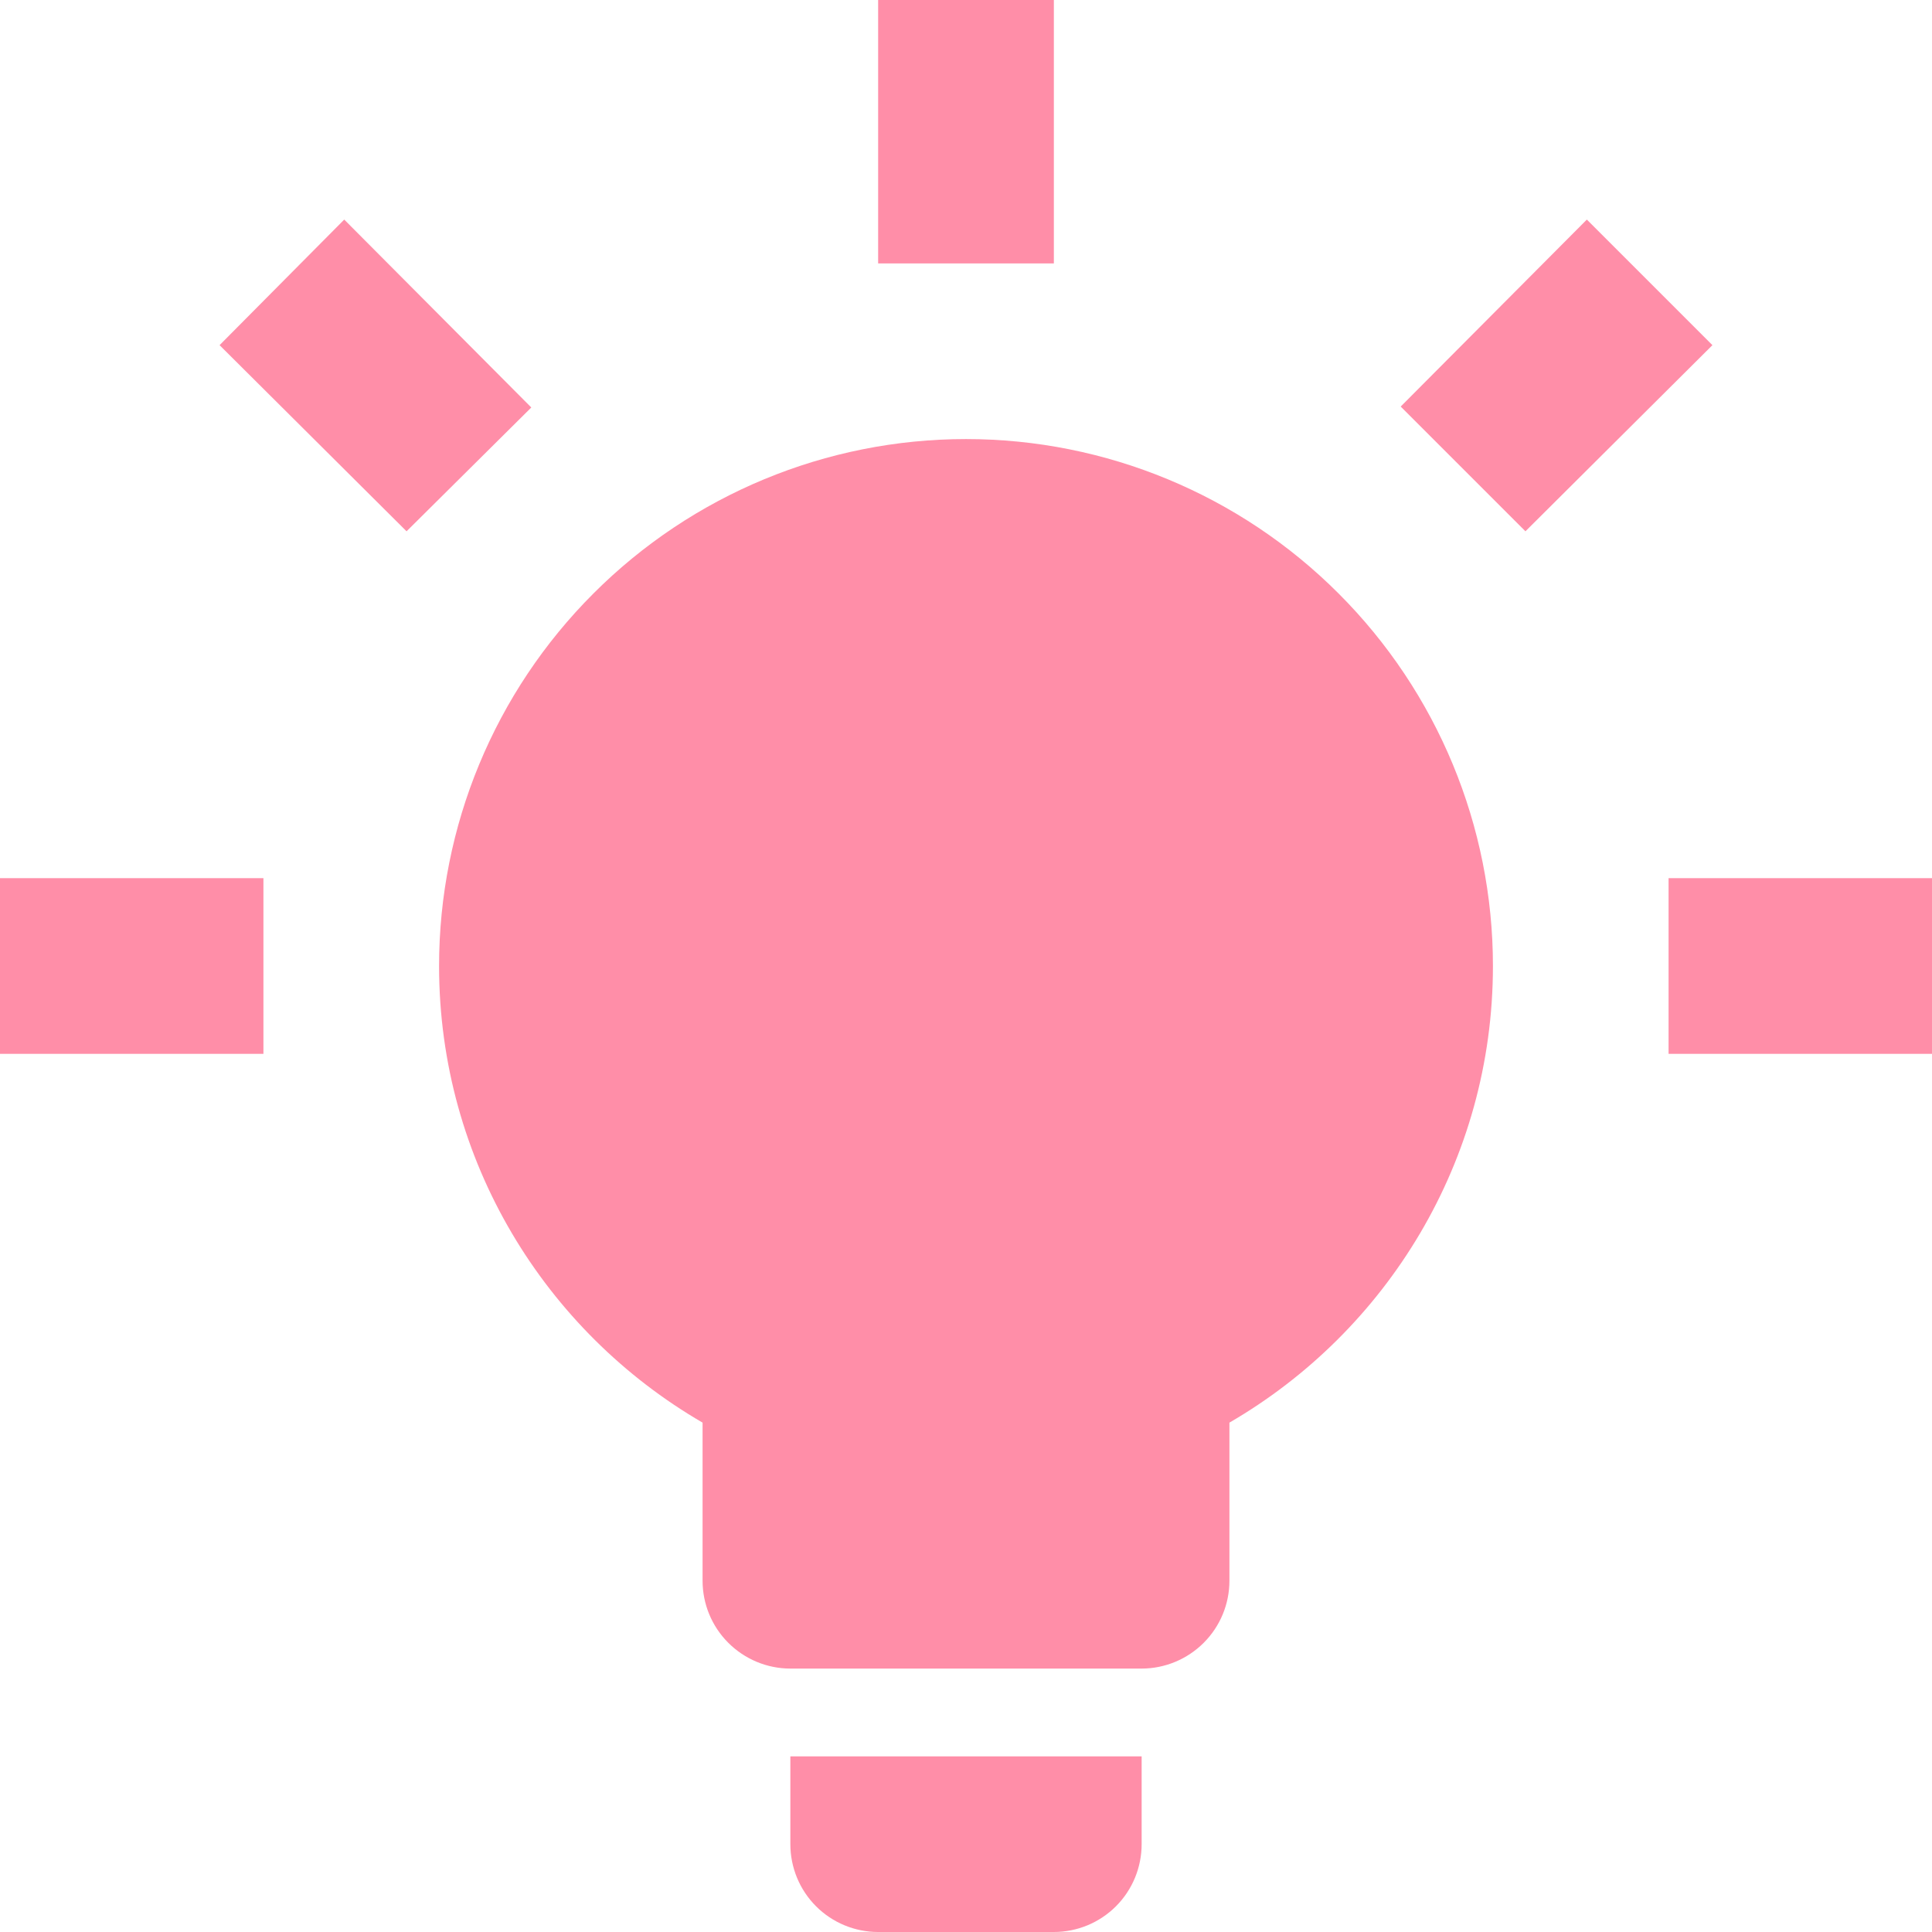<svg width="23" height="23" viewBox="0 0 23 23" fill="none" xmlns="http://www.w3.org/2000/svg">
<g clip-path="url(#clip0_1999_5542)">
<path d="M11.5 5.227C13.164 5.227 14.759 5.888 15.935 7.065C17.112 8.241 17.773 9.836 17.773 11.5C17.773 13.821 16.508 15.849 14.636 16.936V18.818C14.636 19.096 14.526 19.361 14.33 19.557C14.134 19.753 13.868 19.864 13.591 19.864H9.409C9.132 19.864 8.866 19.753 8.67 19.557C8.474 19.361 8.364 19.096 8.364 18.818V16.936C6.492 15.849 5.227 13.821 5.227 11.5C5.227 9.836 5.888 8.241 7.065 7.065C8.241 5.888 9.836 5.227 11.5 5.227ZM13.591 20.909V21.954C13.591 22.232 13.481 22.498 13.285 22.694C13.089 22.89 12.823 23 12.546 23H10.454C10.177 23 9.911 22.89 9.715 22.694C9.519 22.498 9.409 22.232 9.409 21.954V20.909H13.591ZM19.864 10.454H23V12.546H19.864V10.454ZM0 10.454H3.136V12.546H0V10.454ZM12.546 0V3.136H10.454V0H12.546ZM4.098 2.614L6.325 4.851L4.84 6.325L2.614 4.109L4.098 2.614ZM16.675 4.84L18.891 2.614L20.386 4.109L18.16 6.325L16.675 4.84Z" fill="#FF8EA8"/>
</g>
<defs>
<clipPath id="clip0_1999_5542">
<rect width="23" height="23" fill="white"/>
</clipPath>
</defs>
</svg>
